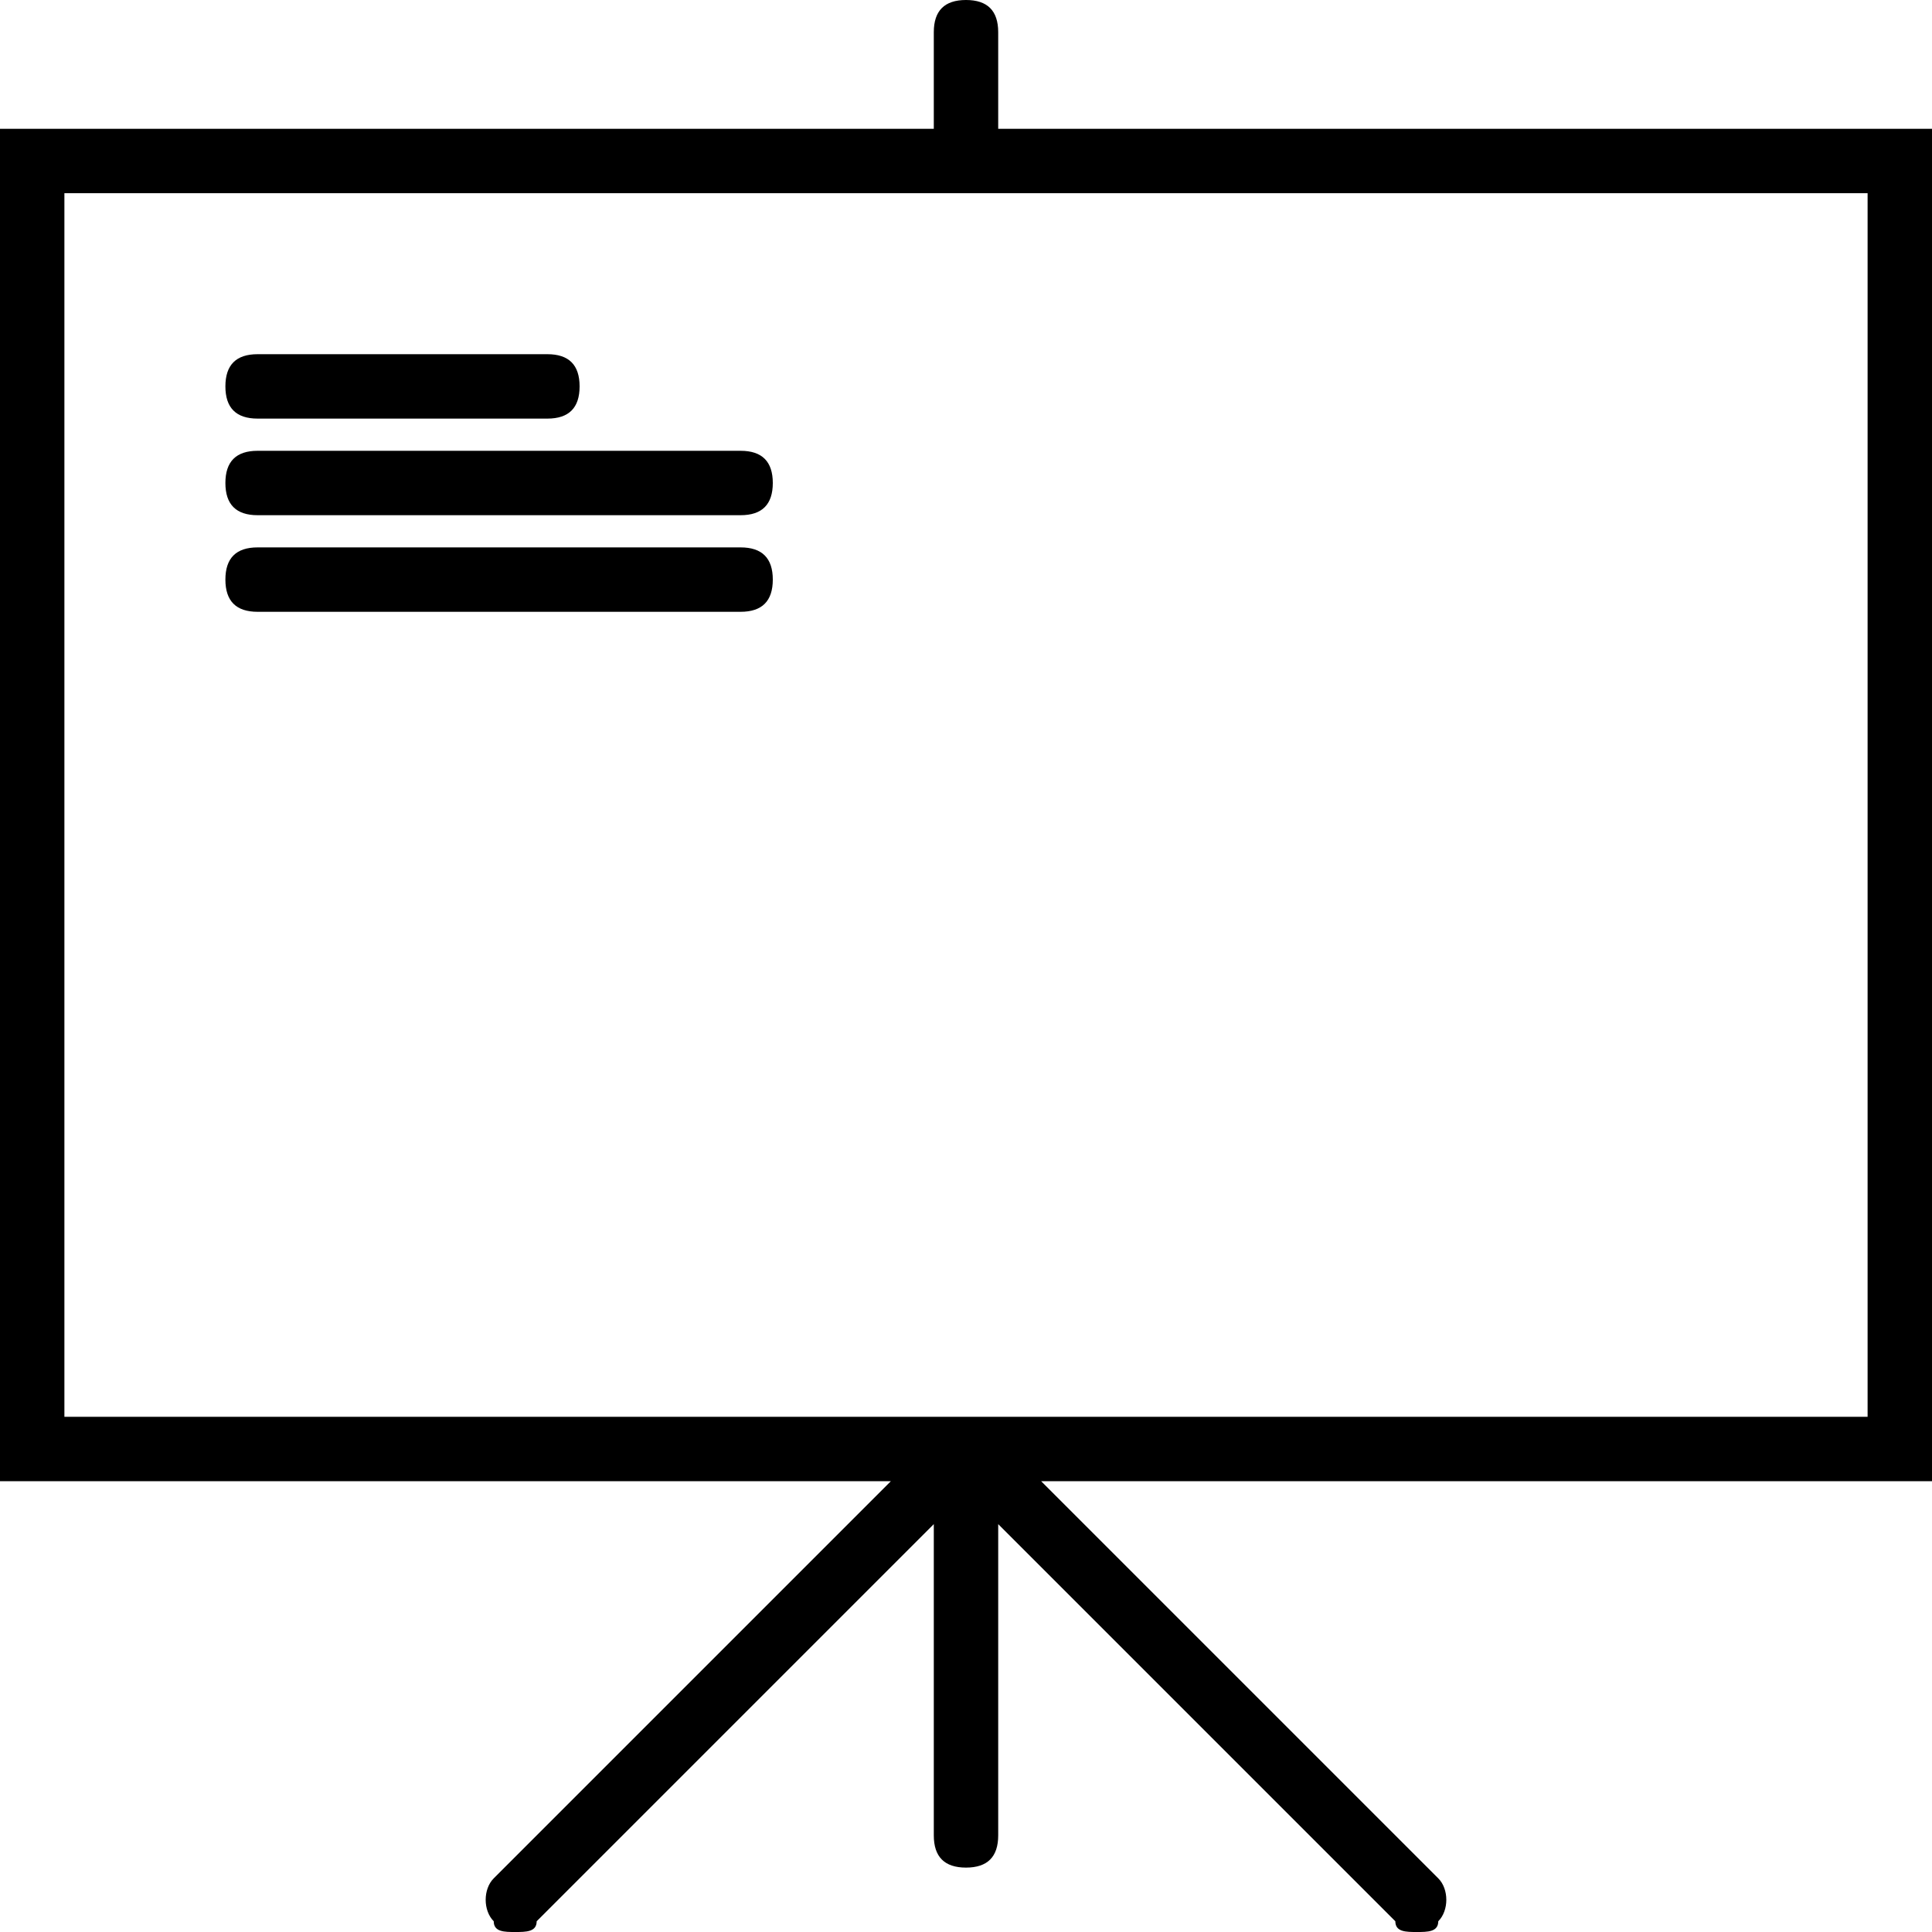 <?xml version="1.0" encoding="utf-8"?>
<!-- Generator: Adobe Illustrator 22.1.0, SVG Export Plug-In . SVG Version: 6.00 Build 0)  -->
<svg version="1.1" id="Capa_1" xmlns="http://www.w3.org/2000/svg" xmlns:xlink="http://www.w3.org/1999/xlink" x="0px" y="0px"
	 viewBox="0 0 18 18" style="enable-background:new 0 0 18 18;" xml:space="preserve" width="20px" height="20px">
<path d="M2.4,4.8h4.5c0.2,0,0.3-0.1,0.3-0.3S7.1,4.2,6.9,4.2H2.4c-0.2,0-0.3,0.1-0.3,0.3S2.2,4.8,2.4,4.8z"/>
<path d="M2.4,3.9h2.7c0.2,0,0.3-0.1,0.3-0.3c0-0.2-0.1-0.3-0.3-0.3H2.4c-0.2,0-0.3,0.1-0.3,0.3C2.1,3.8,2.2,3.9,2.4,3.9z"/>
<path d="M7.2,5.4c0-0.2-0.1-0.3-0.3-0.3H2.4c-0.2,0-0.3,0.1-0.3,0.3s0.1,0.3,0.3,0.3h4.5C7.1,5.7,7.2,5.6,7.2,5.4z"/>
<path d="M18,1.2H9.3V0.3C9.3,0.1,9.2,0,9,0S8.7,0.1,8.7,0.3v0.9H0v12.6h8.3l-3.7,3.7c-0.1,0.1-0.1,0.3,0,0.4C4.6,18,4.7,18,4.8,18
	S5,18,5,17.9l3.7-3.7v2.9c0,0.2,0.1,0.3,0.3,0.3s0.3-0.1,0.3-0.3v-2.9l3.7,3.7C13,18,13.1,18,13.2,18s0.2,0,0.2-0.1
	c0.1-0.1,0.1-0.3,0-0.4l-3.7-3.7H18V1.2z M17.4,13.2H0.6V1.8h16.8V13.2z"/>
</svg>
